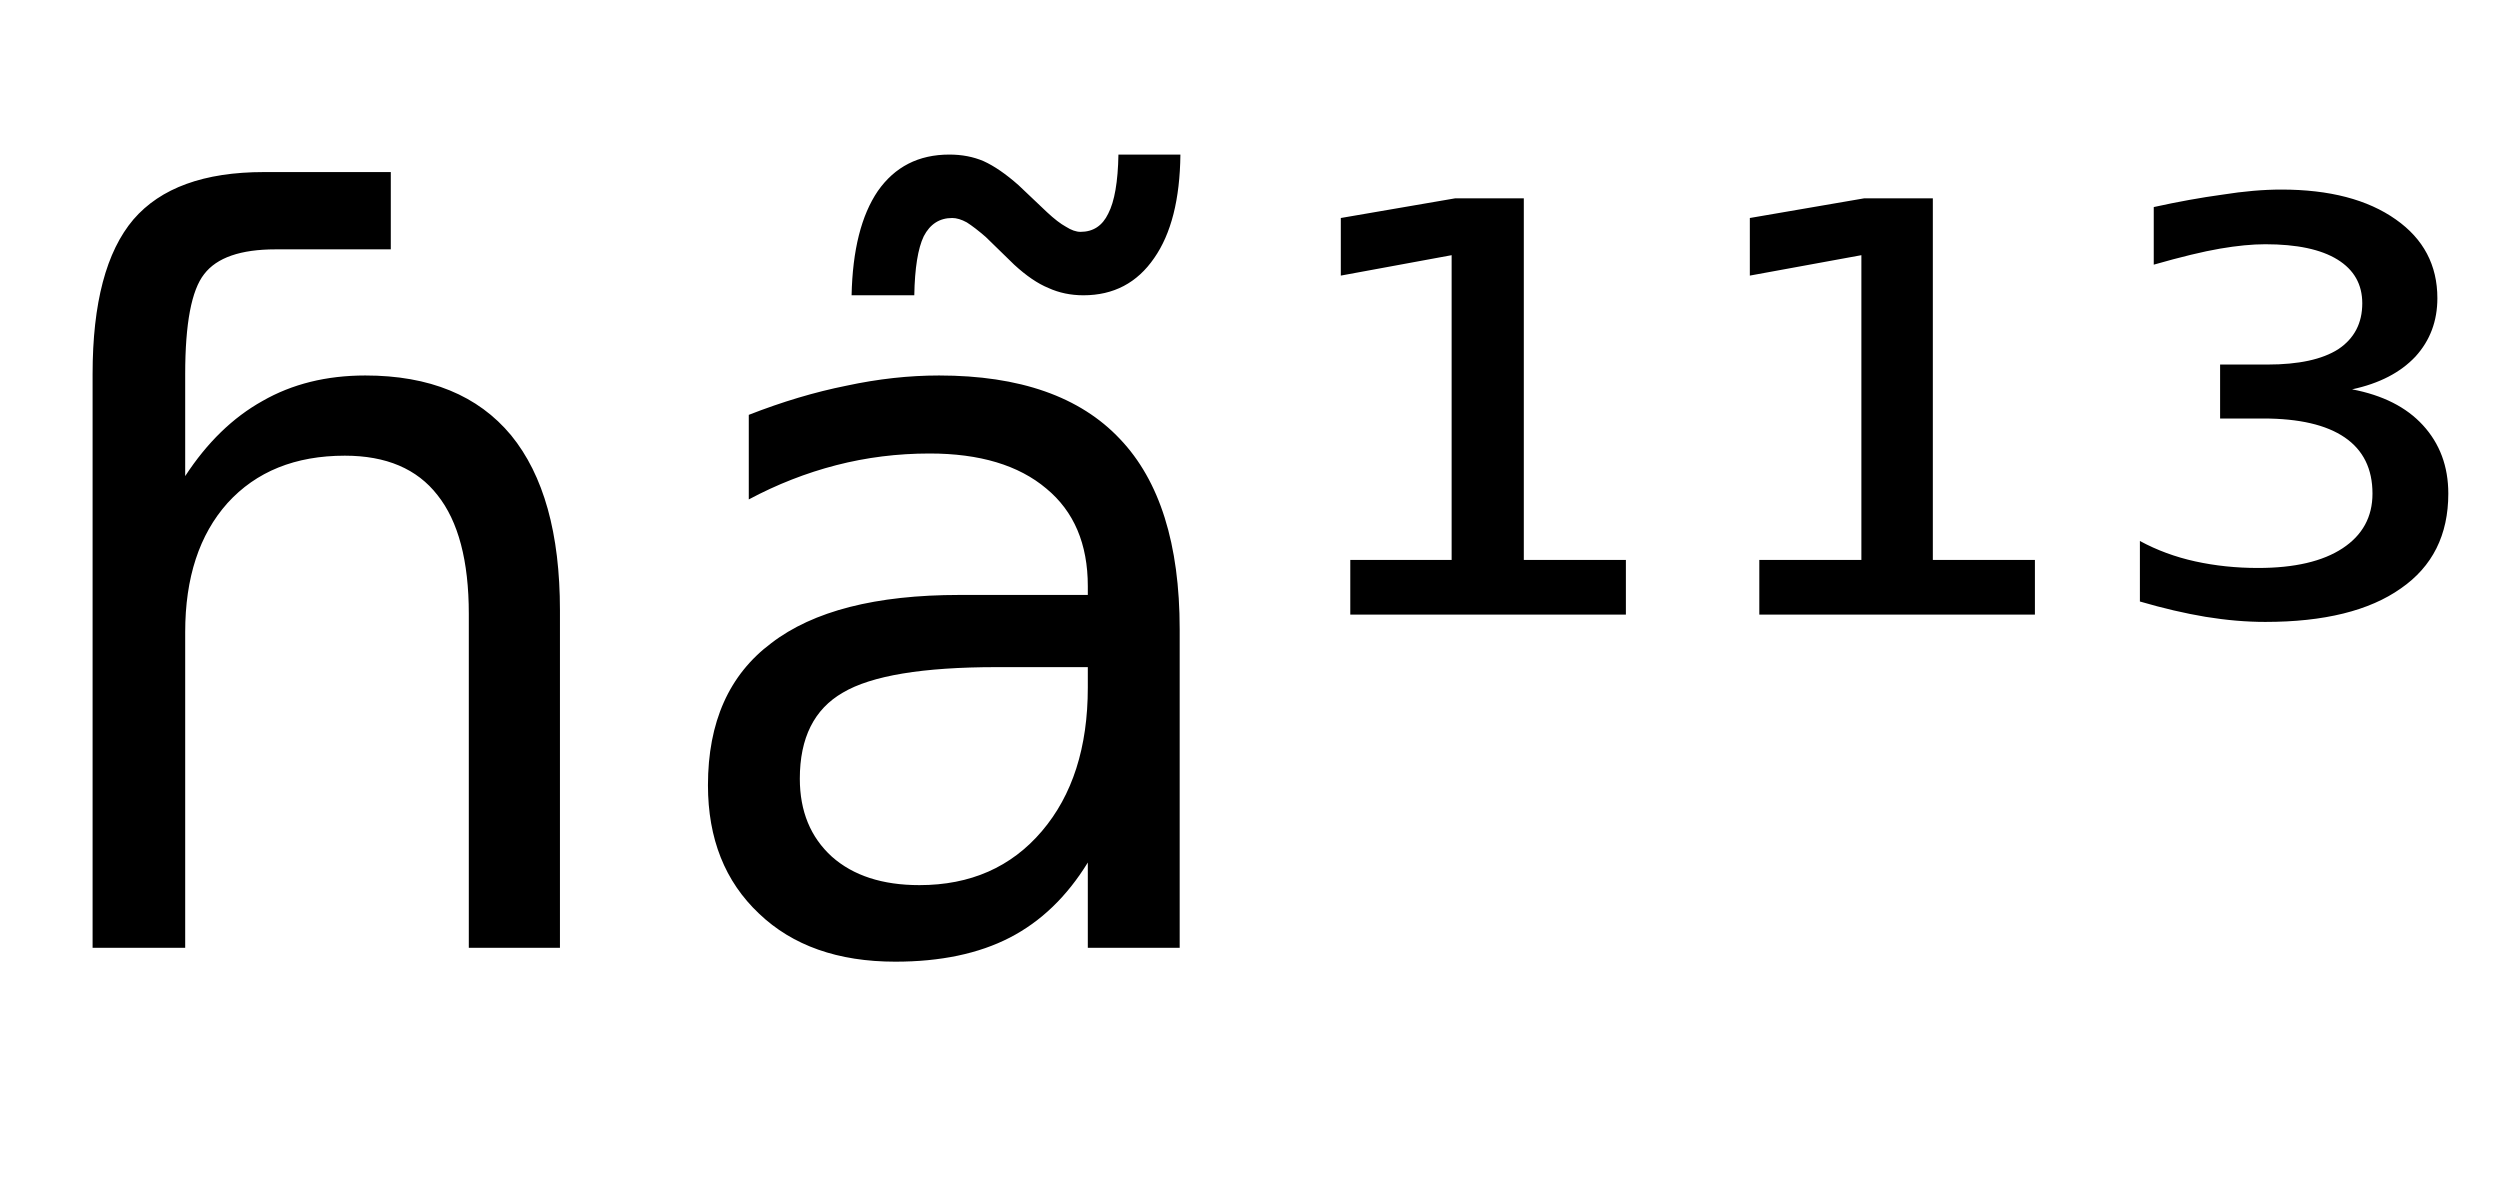 <svg height="16.297" width="34.289" xmlns="http://www.w3.org/2000/svg" ><path d="M7.68 8.37L7.68 8.37L7.68 13.00L6.43 13.00L6.43 8.42Q6.43 7.33 6.00 6.79Q5.58 6.25 4.73 6.25L4.73 6.25Q3.71 6.25 3.12 6.90Q2.54 7.55 2.54 8.67L2.54 8.67L2.54 13.00L1.27 13.00L1.27 5.13Q1.27 3.67 1.83 3.01Q2.39 2.36 3.62 2.36L3.62 2.36L5.36 2.36L5.36 3.42L3.78 3.42Q3.06 3.42 2.80 3.76Q2.54 4.09 2.54 5.13L2.54 5.13L2.54 6.53Q2.99 5.84 3.60 5.50Q4.21 5.15 5.01 5.15L5.01 5.15Q6.33 5.15 7.01 5.97Q7.68 6.79 7.68 8.37ZM14.92 9.15L13.67 9.15Q12.15 9.15 11.56 9.50Q10.97 9.84 10.97 10.68L10.97 10.68Q10.97 11.35 11.41 11.75Q11.85 12.14 12.61 12.14L12.61 12.14Q13.66 12.14 14.29 11.40Q14.92 10.66 14.92 9.43L14.92 9.43L14.92 9.15ZM16.18 8.63L16.18 8.63L16.18 13.00L14.92 13.00L14.92 11.83Q14.49 12.53 13.85 12.86Q13.21 13.19 12.28 13.19L12.28 13.19Q11.10 13.19 10.41 12.53Q9.71 11.87 9.71 10.77L9.71 10.77Q9.71 9.47 10.58 8.82Q11.44 8.16 13.16 8.16L13.16 8.16L14.92 8.16L14.92 8.04Q14.92 7.17 14.35 6.70Q13.78 6.22 12.75 6.22L12.75 6.22Q12.09 6.22 11.47 6.38Q10.85 6.54 10.27 6.85L10.27 6.85L10.27 5.69Q10.96 5.42 11.61 5.29Q12.26 5.15 12.88 5.15L12.88 5.15Q14.54 5.15 15.36 6.02Q16.18 6.88 16.18 8.63ZM13.91 3.63L13.91 3.63L13.52 3.25Q13.37 3.12 13.26 3.05Q13.15 2.99 13.06 2.99L13.06 2.99Q12.80 2.99 12.67 3.24Q12.55 3.49 12.54 4.05L12.54 4.05L11.68 4.05Q11.70 3.12 12.04 2.62Q12.39 2.12 13.02 2.12L13.02 2.12Q13.28 2.12 13.49 2.21Q13.71 2.31 13.97 2.54L13.97 2.54L14.36 2.91Q14.51 3.05 14.62 3.11Q14.73 3.18 14.82 3.18L14.82 3.18Q15.08 3.18 15.20 2.93Q15.33 2.68 15.34 2.12L15.34 2.12L16.19 2.12Q16.18 3.04 15.83 3.54Q15.48 4.05 14.86 4.05L14.86 4.05Q14.60 4.05 14.38 3.95Q14.16 3.86 13.91 3.63ZM18.52 8.43L18.52 7.68L19.91 7.68L19.91 3.50L18.39 3.78L18.39 2.99L19.96 2.72L20.90 2.72L20.90 7.68L22.30 7.68L22.30 8.43L18.52 8.43ZM24.13 8.43L24.13 7.68L25.53 7.68L25.53 3.50L24.00 3.78L24.00 2.99L25.57 2.72L26.51 2.72L26.51 7.68L27.91 7.68L27.91 8.43L24.13 8.43ZM32.26 5.34L32.26 5.34Q32.89 5.46 33.23 5.83Q33.58 6.21 33.58 6.77L33.58 6.77Q33.58 7.62 32.93 8.07Q32.28 8.53 31.07 8.53L31.07 8.53Q30.68 8.53 30.25 8.46Q29.83 8.39 29.35 8.25L29.35 8.25L29.35 7.42Q29.70 7.61 30.11 7.70Q30.52 7.79 30.97 7.79L30.97 7.79Q31.72 7.79 32.13 7.52Q32.54 7.25 32.54 6.77L32.54 6.77Q32.54 6.26 32.16 6.00Q31.78 5.74 31.04 5.74L31.04 5.74L30.45 5.74L30.45 5.00L31.10 5.00Q31.74 5.00 32.07 4.79Q32.40 4.57 32.40 4.16L32.40 4.16Q32.40 3.77 32.06 3.56Q31.72 3.35 31.07 3.35L31.07 3.35Q30.80 3.35 30.45 3.41Q30.10 3.47 29.54 3.63L29.54 3.63L29.54 2.84Q30.04 2.73 30.48 2.67Q30.92 2.60 31.29 2.60L31.29 2.60Q32.28 2.60 32.86 3.01Q33.43 3.41 33.43 4.09L33.43 4.09Q33.43 4.56 33.13 4.89Q32.82 5.22 32.26 5.34Z"></path></svg>